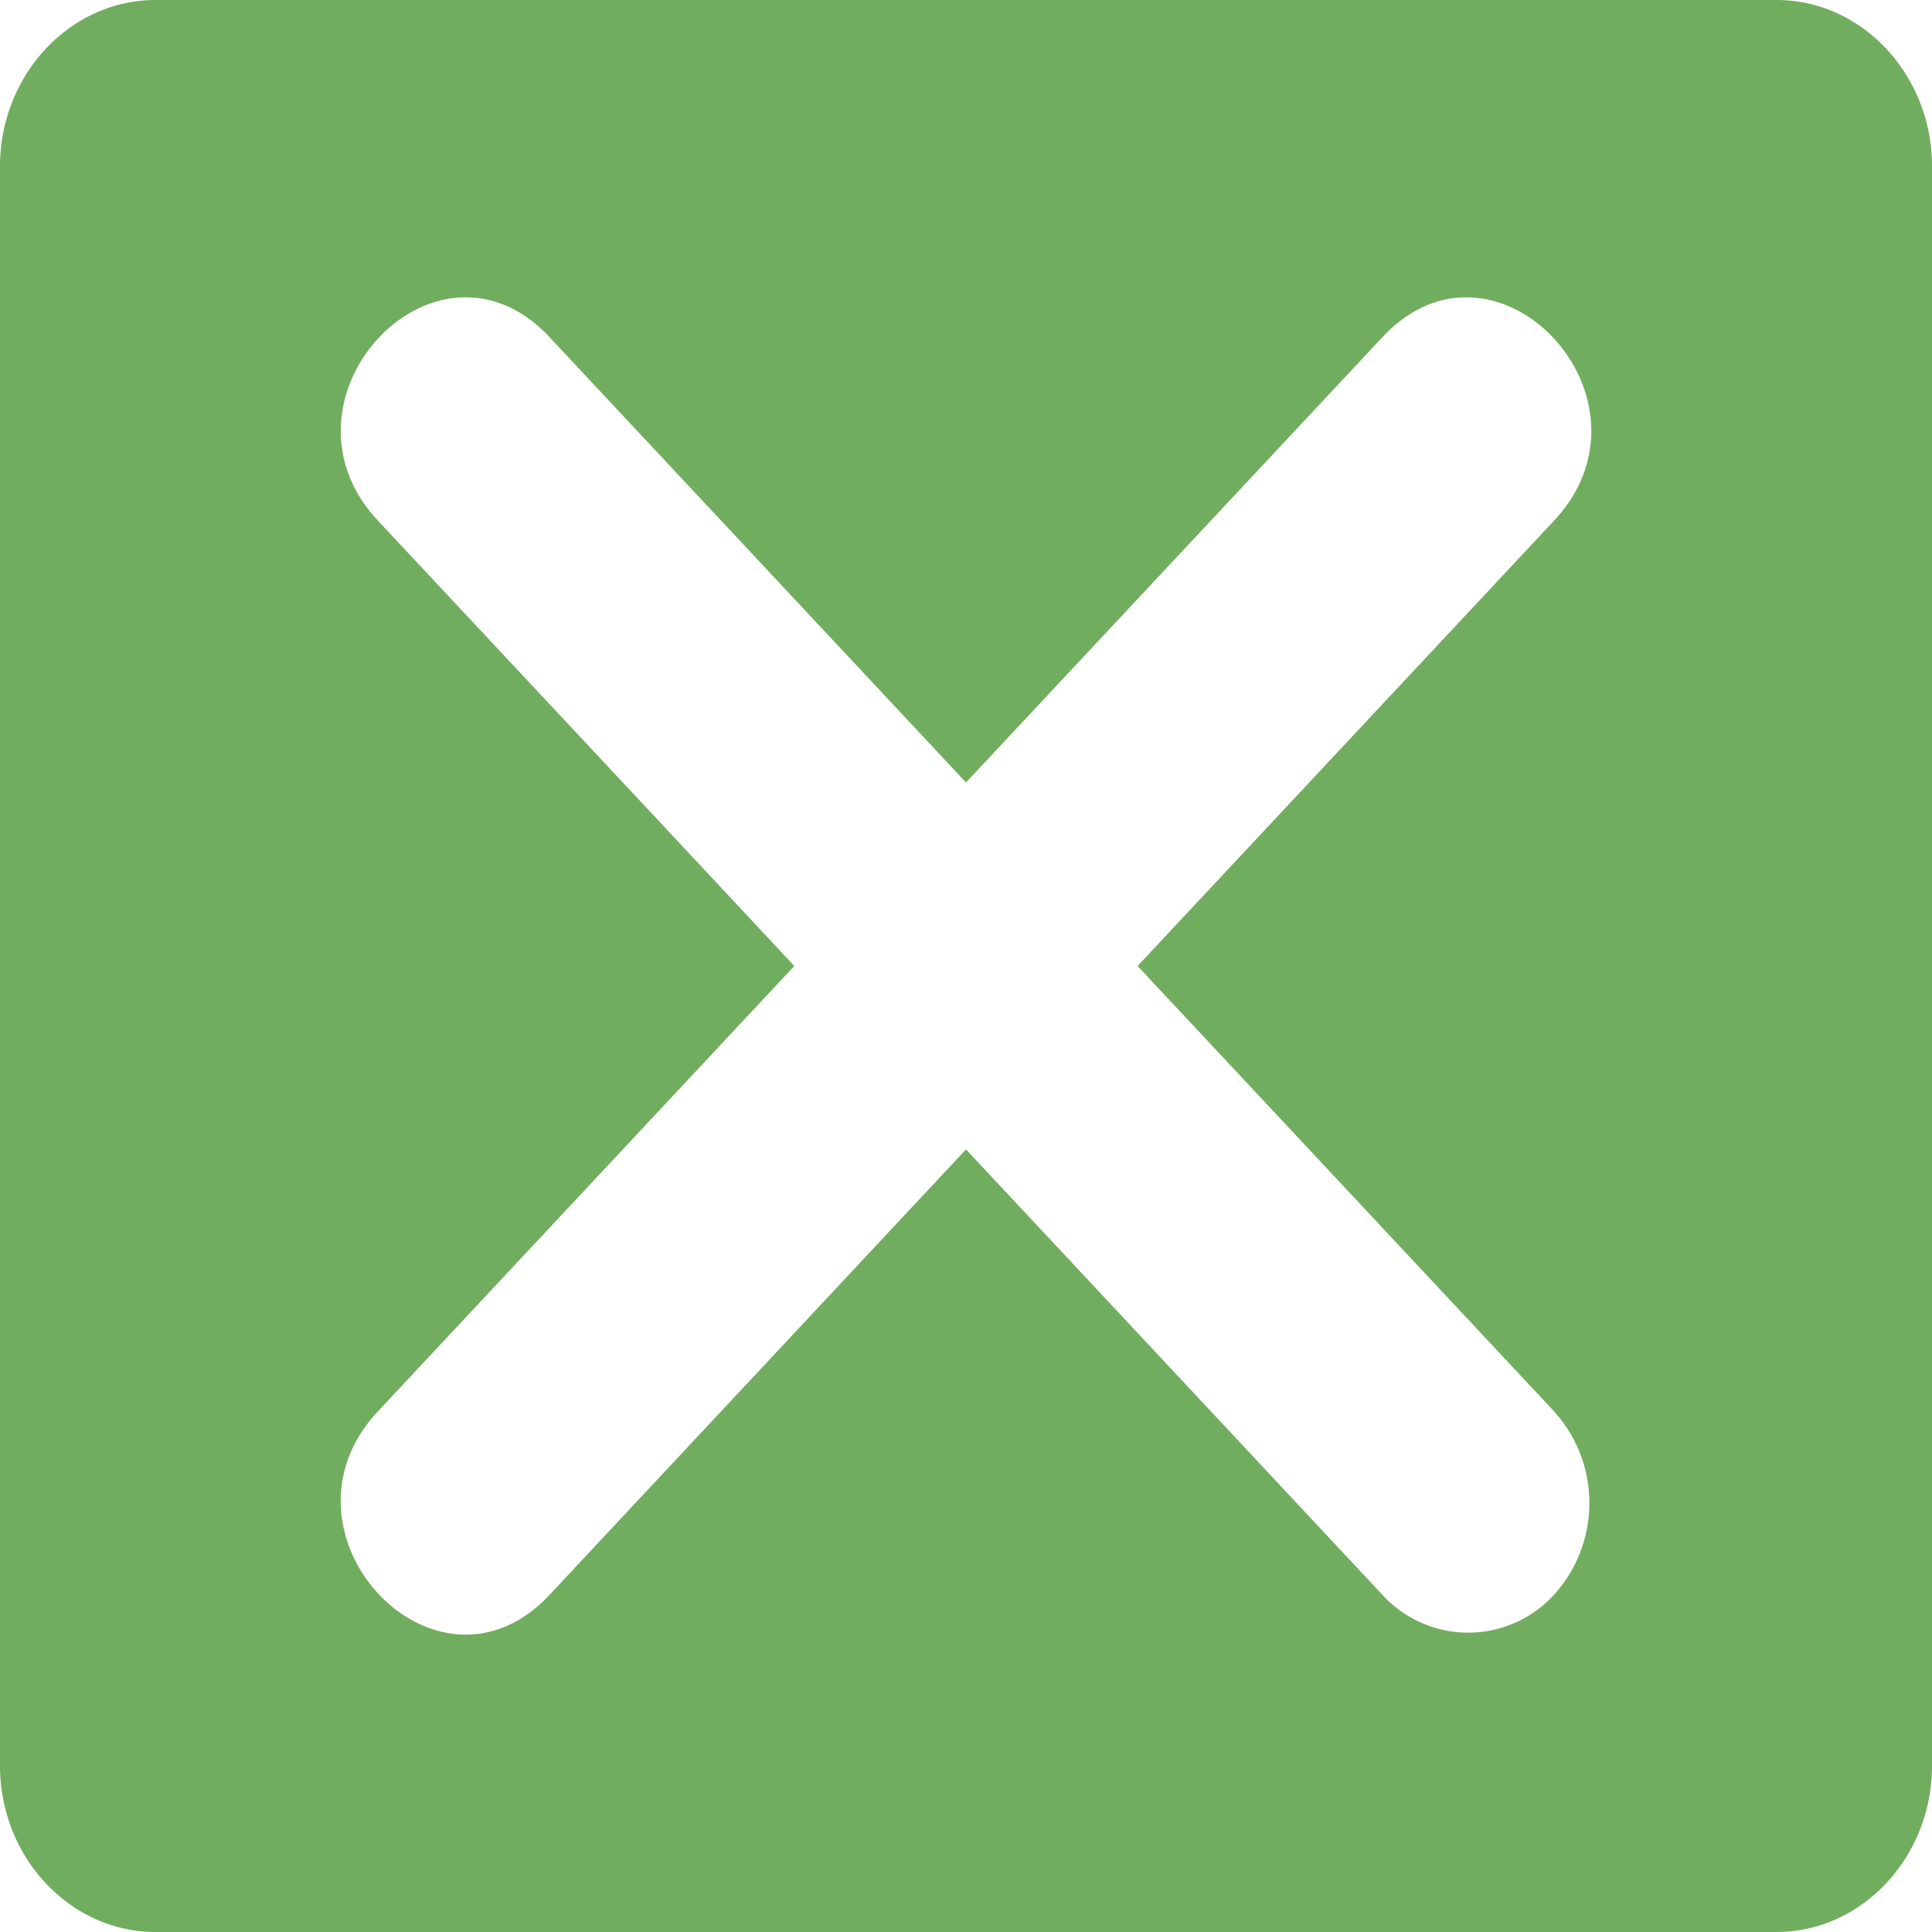 <svg xmlns="http://www.w3.org/2000/svg" width="16" height="16" viewBox="0 0 16 16"><g><g><path fill="#71ad5f" d="M16 1.377v13.246C16 15.38 15.42 16 14.712 16H1.288C.579 16 0 15.38 0 14.623V1.377C0 .62.58 0 1.288 0h13.424C15.421 0 16 .62 16 1.377zM9.421 8l3.449-3.688c.94-1.005-.481-2.525-1.421-1.52L8 6.48 4.551 2.792c-.94-1.005-2.36.515-1.421 1.52C4.28 5.542 5.43 6.77 6.578 8L3.13 11.688c-.94 1.005.481 2.524 1.421 1.52L8 9.519l3.449 3.689a.962.962 0 0 0 1.42 0 1.132 1.132 0 0 0 .001-1.52L9.421 8z"/></g></g></svg>